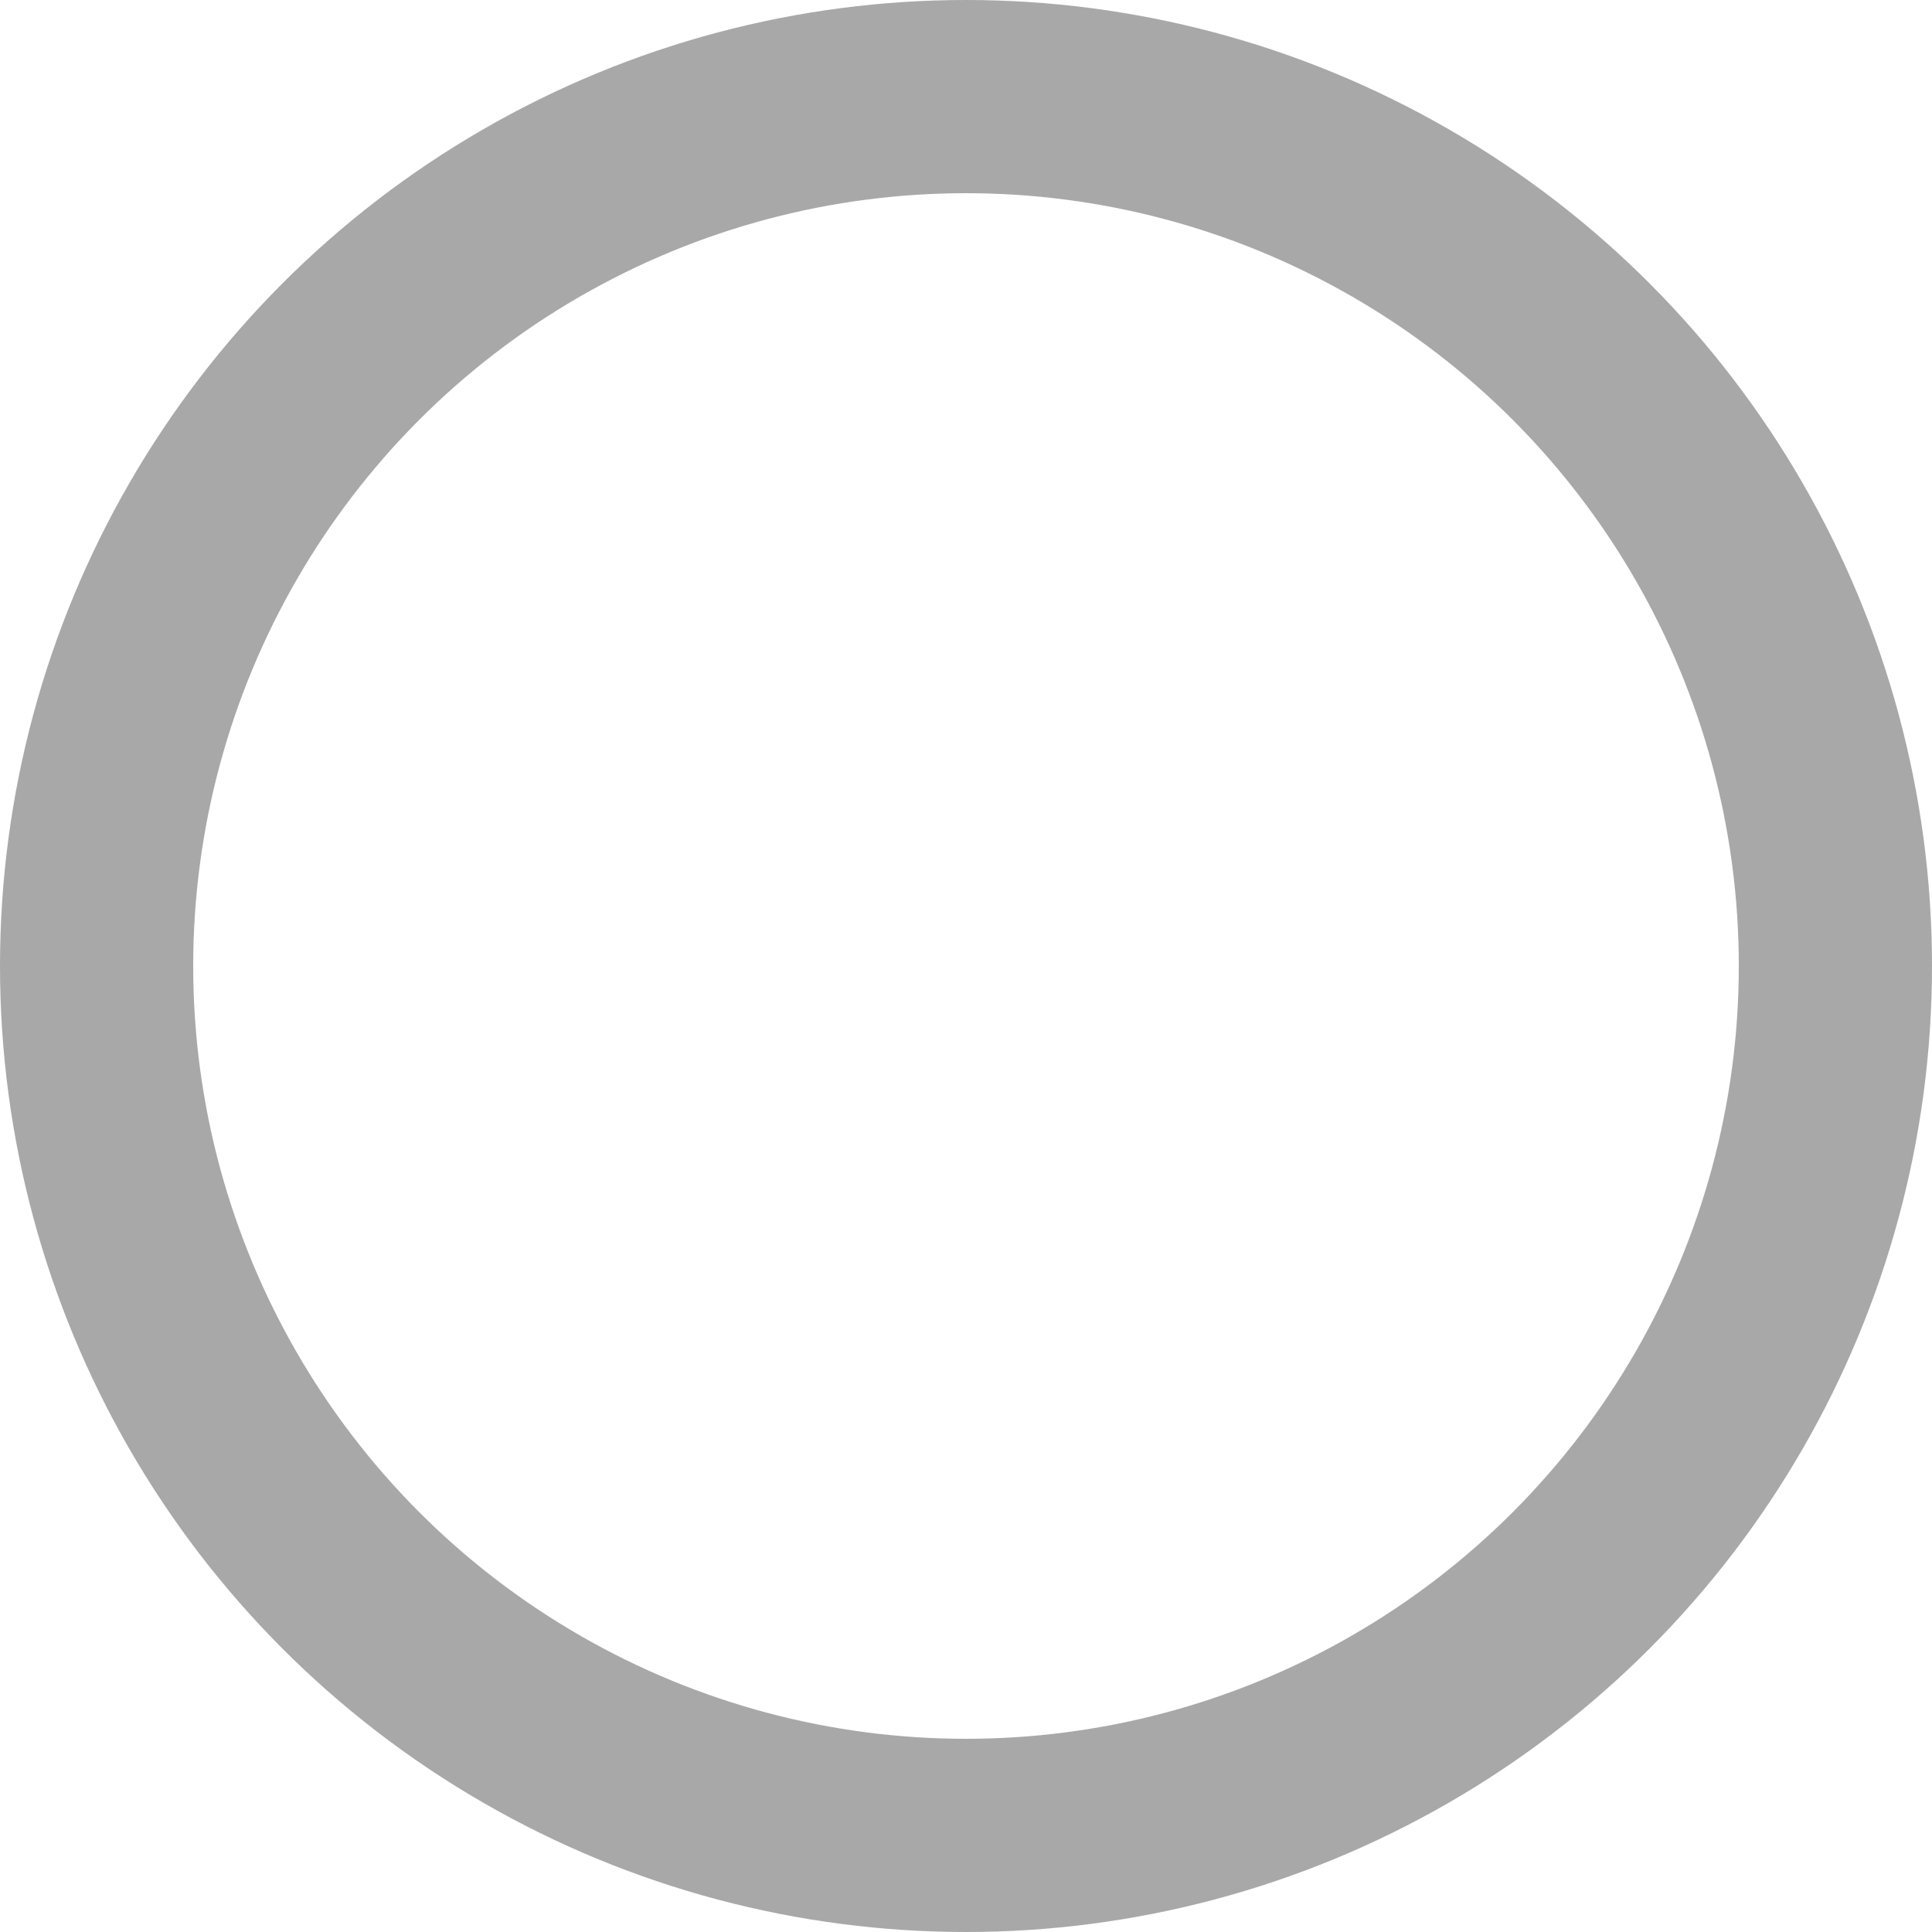 <svg xmlns="http://www.w3.org/2000/svg" width="20" height="20" viewBox="0 0 20 20">
  <g id="Group_5" data-name="Group 5" transform="translate(-1258 -692)">
    <circle id="Ellipse_3009" data-name="Ellipse 3009" cx="9" cy="9" r="9" transform="translate(1259 693)" fill="none" stroke="#a8a8a8" stroke-linecap="round" stroke-linejoin="round" stroke-width="2"/>
  </g>
</svg>
